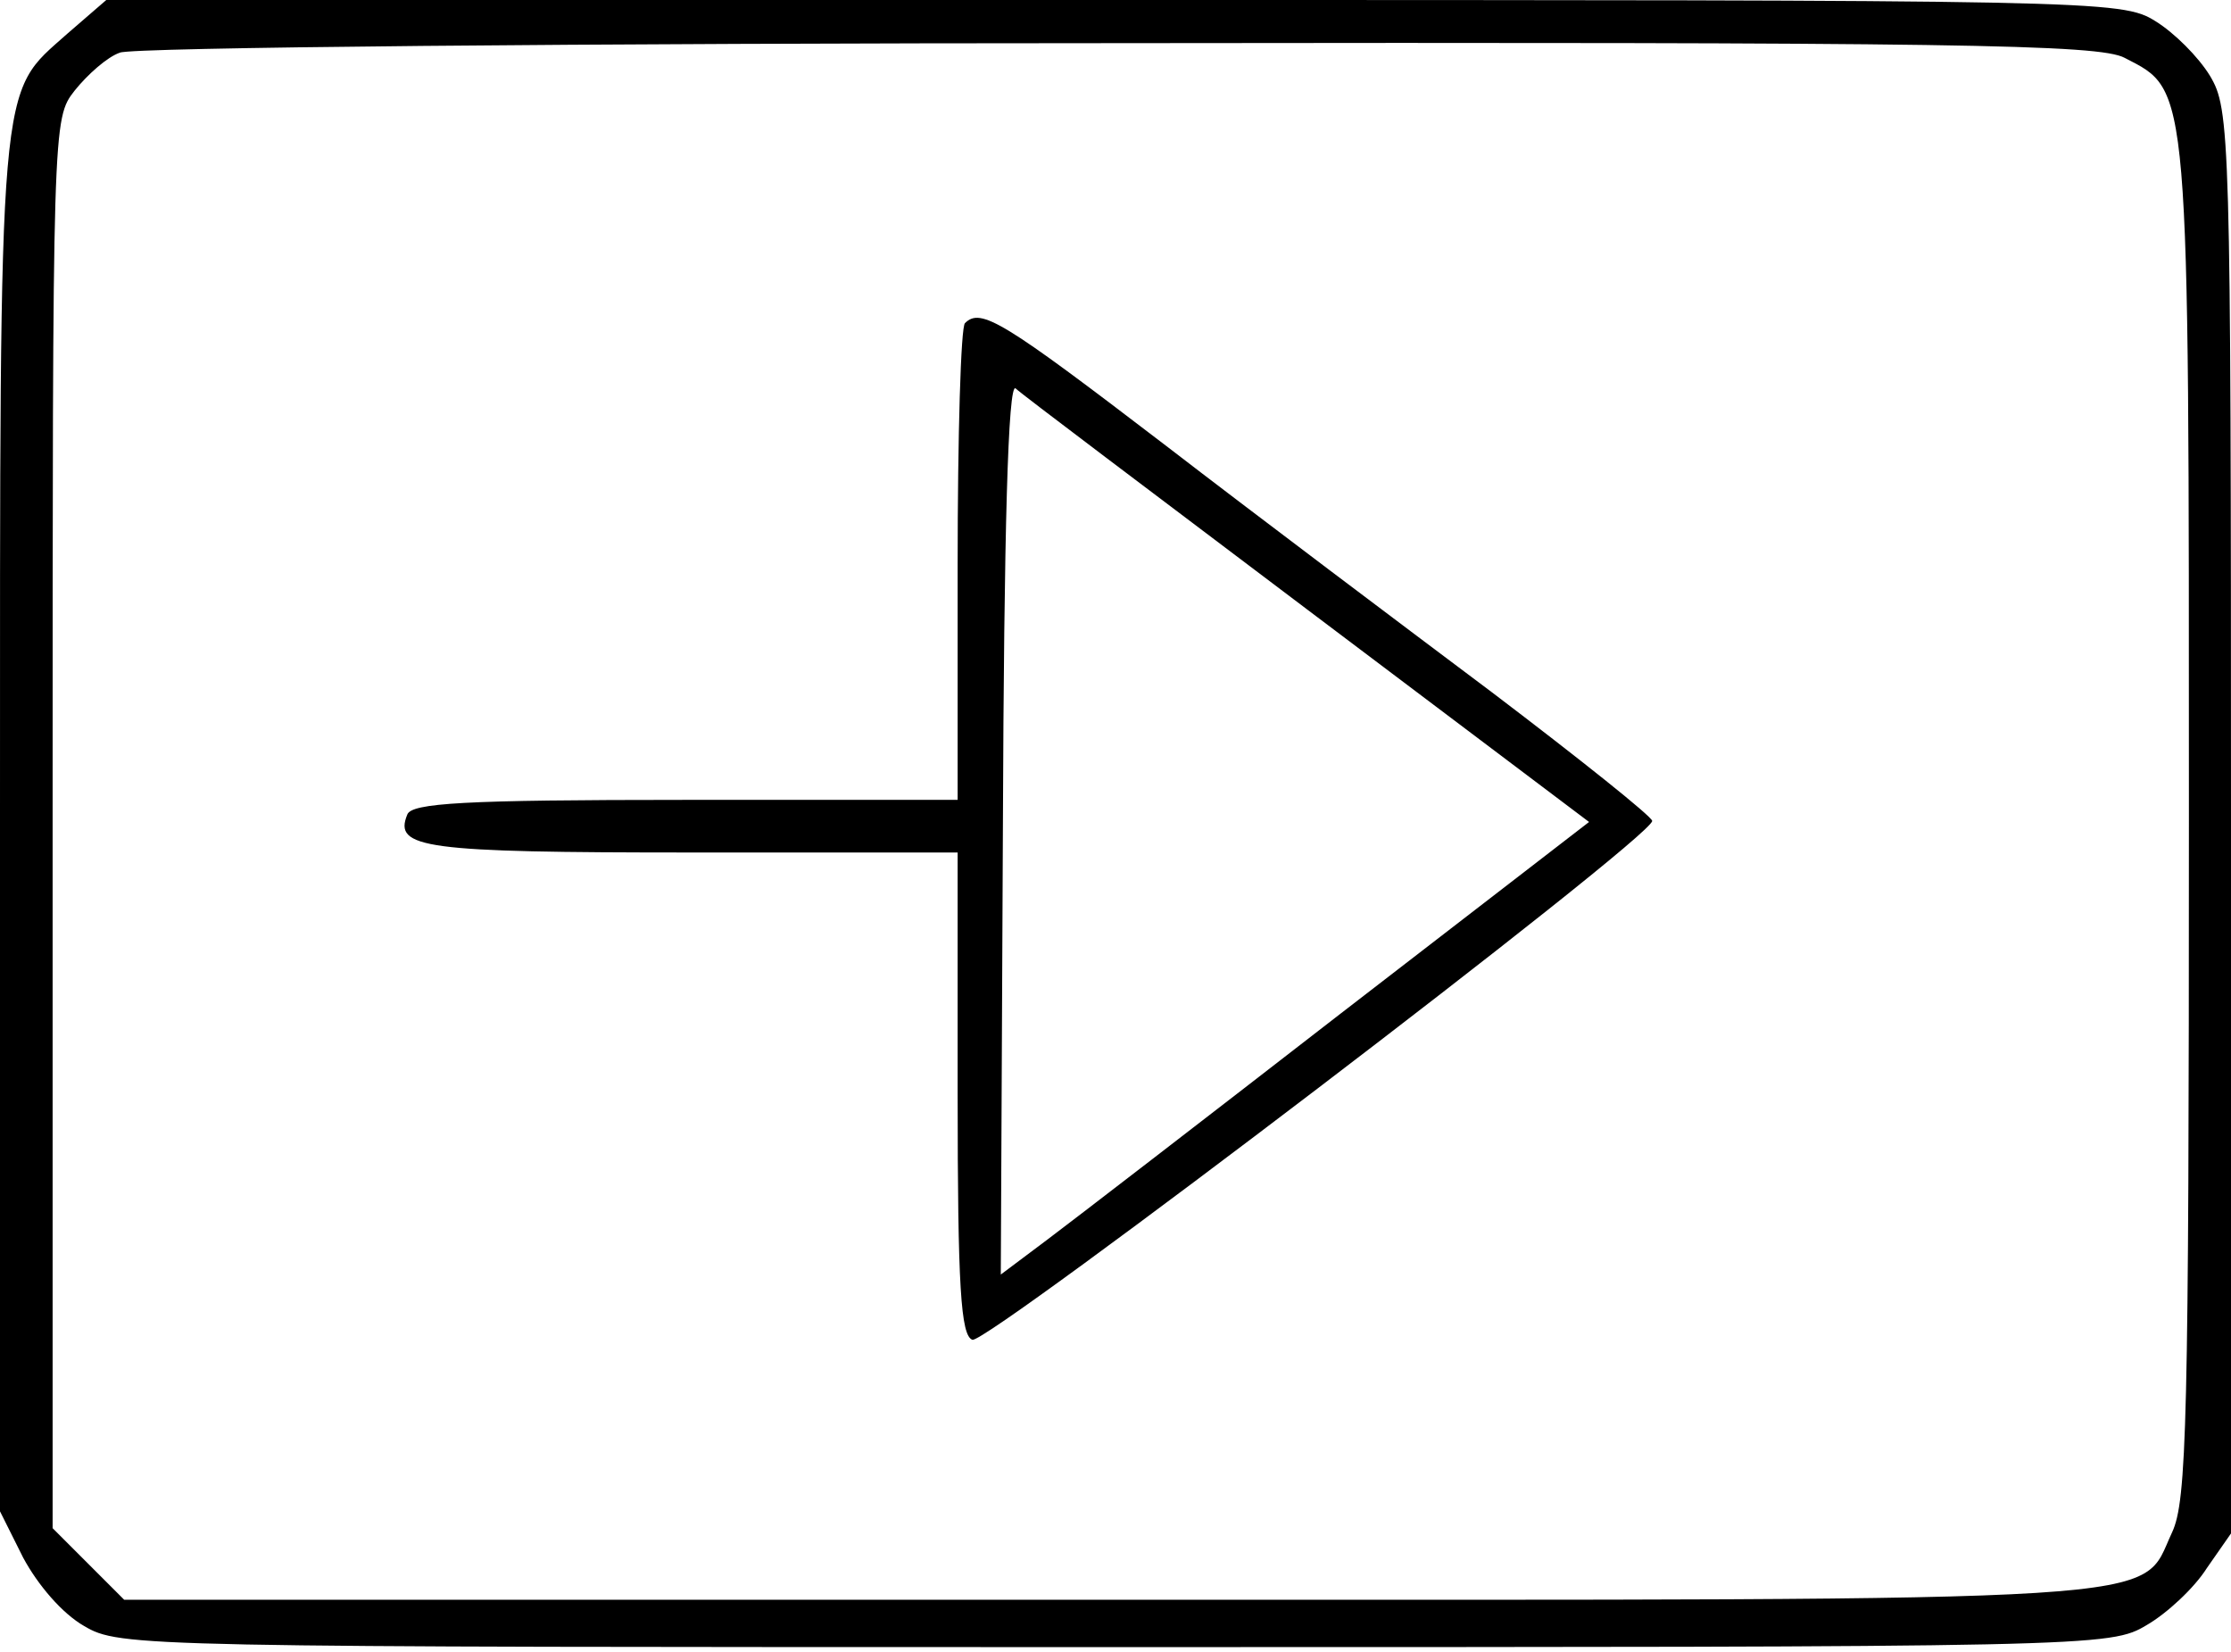 <?xml version="1.0" standalone="no"?>
<!DOCTYPE svg PUBLIC "-//W3C//DTD SVG 20010904//EN"
 "http://www.w3.org/TR/2001/REC-SVG-20010904/DTD/svg10.dtd">
<svg version="1.0" xmlns="http://www.w3.org/2000/svg"
 width="212pt" height="157pt" viewBox="0 0 212 157"
 preserveAspectRatio="xMidYMid meet">
<g transform="translate(0,157) scale(0.1,-0.1)"
fill="#000000" stroke="none">
<path d="M64 1538 c-66 -59 -64 -30 -64 -751 l0 -653 22 -44 c14 -26 37 -53
58 -65 34 -20 50 -20 980 -20 935 0 945 0 980 21 19 11 45 35 57 54 l23 33 0
676 c0 657 -1 677 -20 709 -11 18 -34 41 -52 52 -32 20 -53 20 -990 20 l-957
0 -37 -32z m1955 -23 c62 -32 61 -19 61 -725 0 -573 -2 -646 -16 -676 -32 -68
24 -64 -1010 -64 l-936 0 -34 34 -34 34 0 670 c0 669 0 669 21 696 12 15 31
32 43 36 11 5 439 9 949 9 794 1 932 -1 956 -14z"/>
<path d="M917 1263 c-4 -3 -7 -107 -7 -230 l0 -223 -259 0 c-211 0 -260 -3
-264 -14 -13 -32 15 -36 270 -36 l253 0 0 -229 c0 -184 3 -230 14 -234 13 -5
646 477 646 493 0 4 -69 59 -152 122 -84 63 -225 169 -312 236 -153 117 -174
130 -189 115z m325 -272 l268 -202 -236 -182 c-129 -100 -255 -197 -279 -215
l-44 -33 2 425 c1 285 5 422 12 417 5 -5 130 -99 277 -210z"/>
</g>
</svg>

